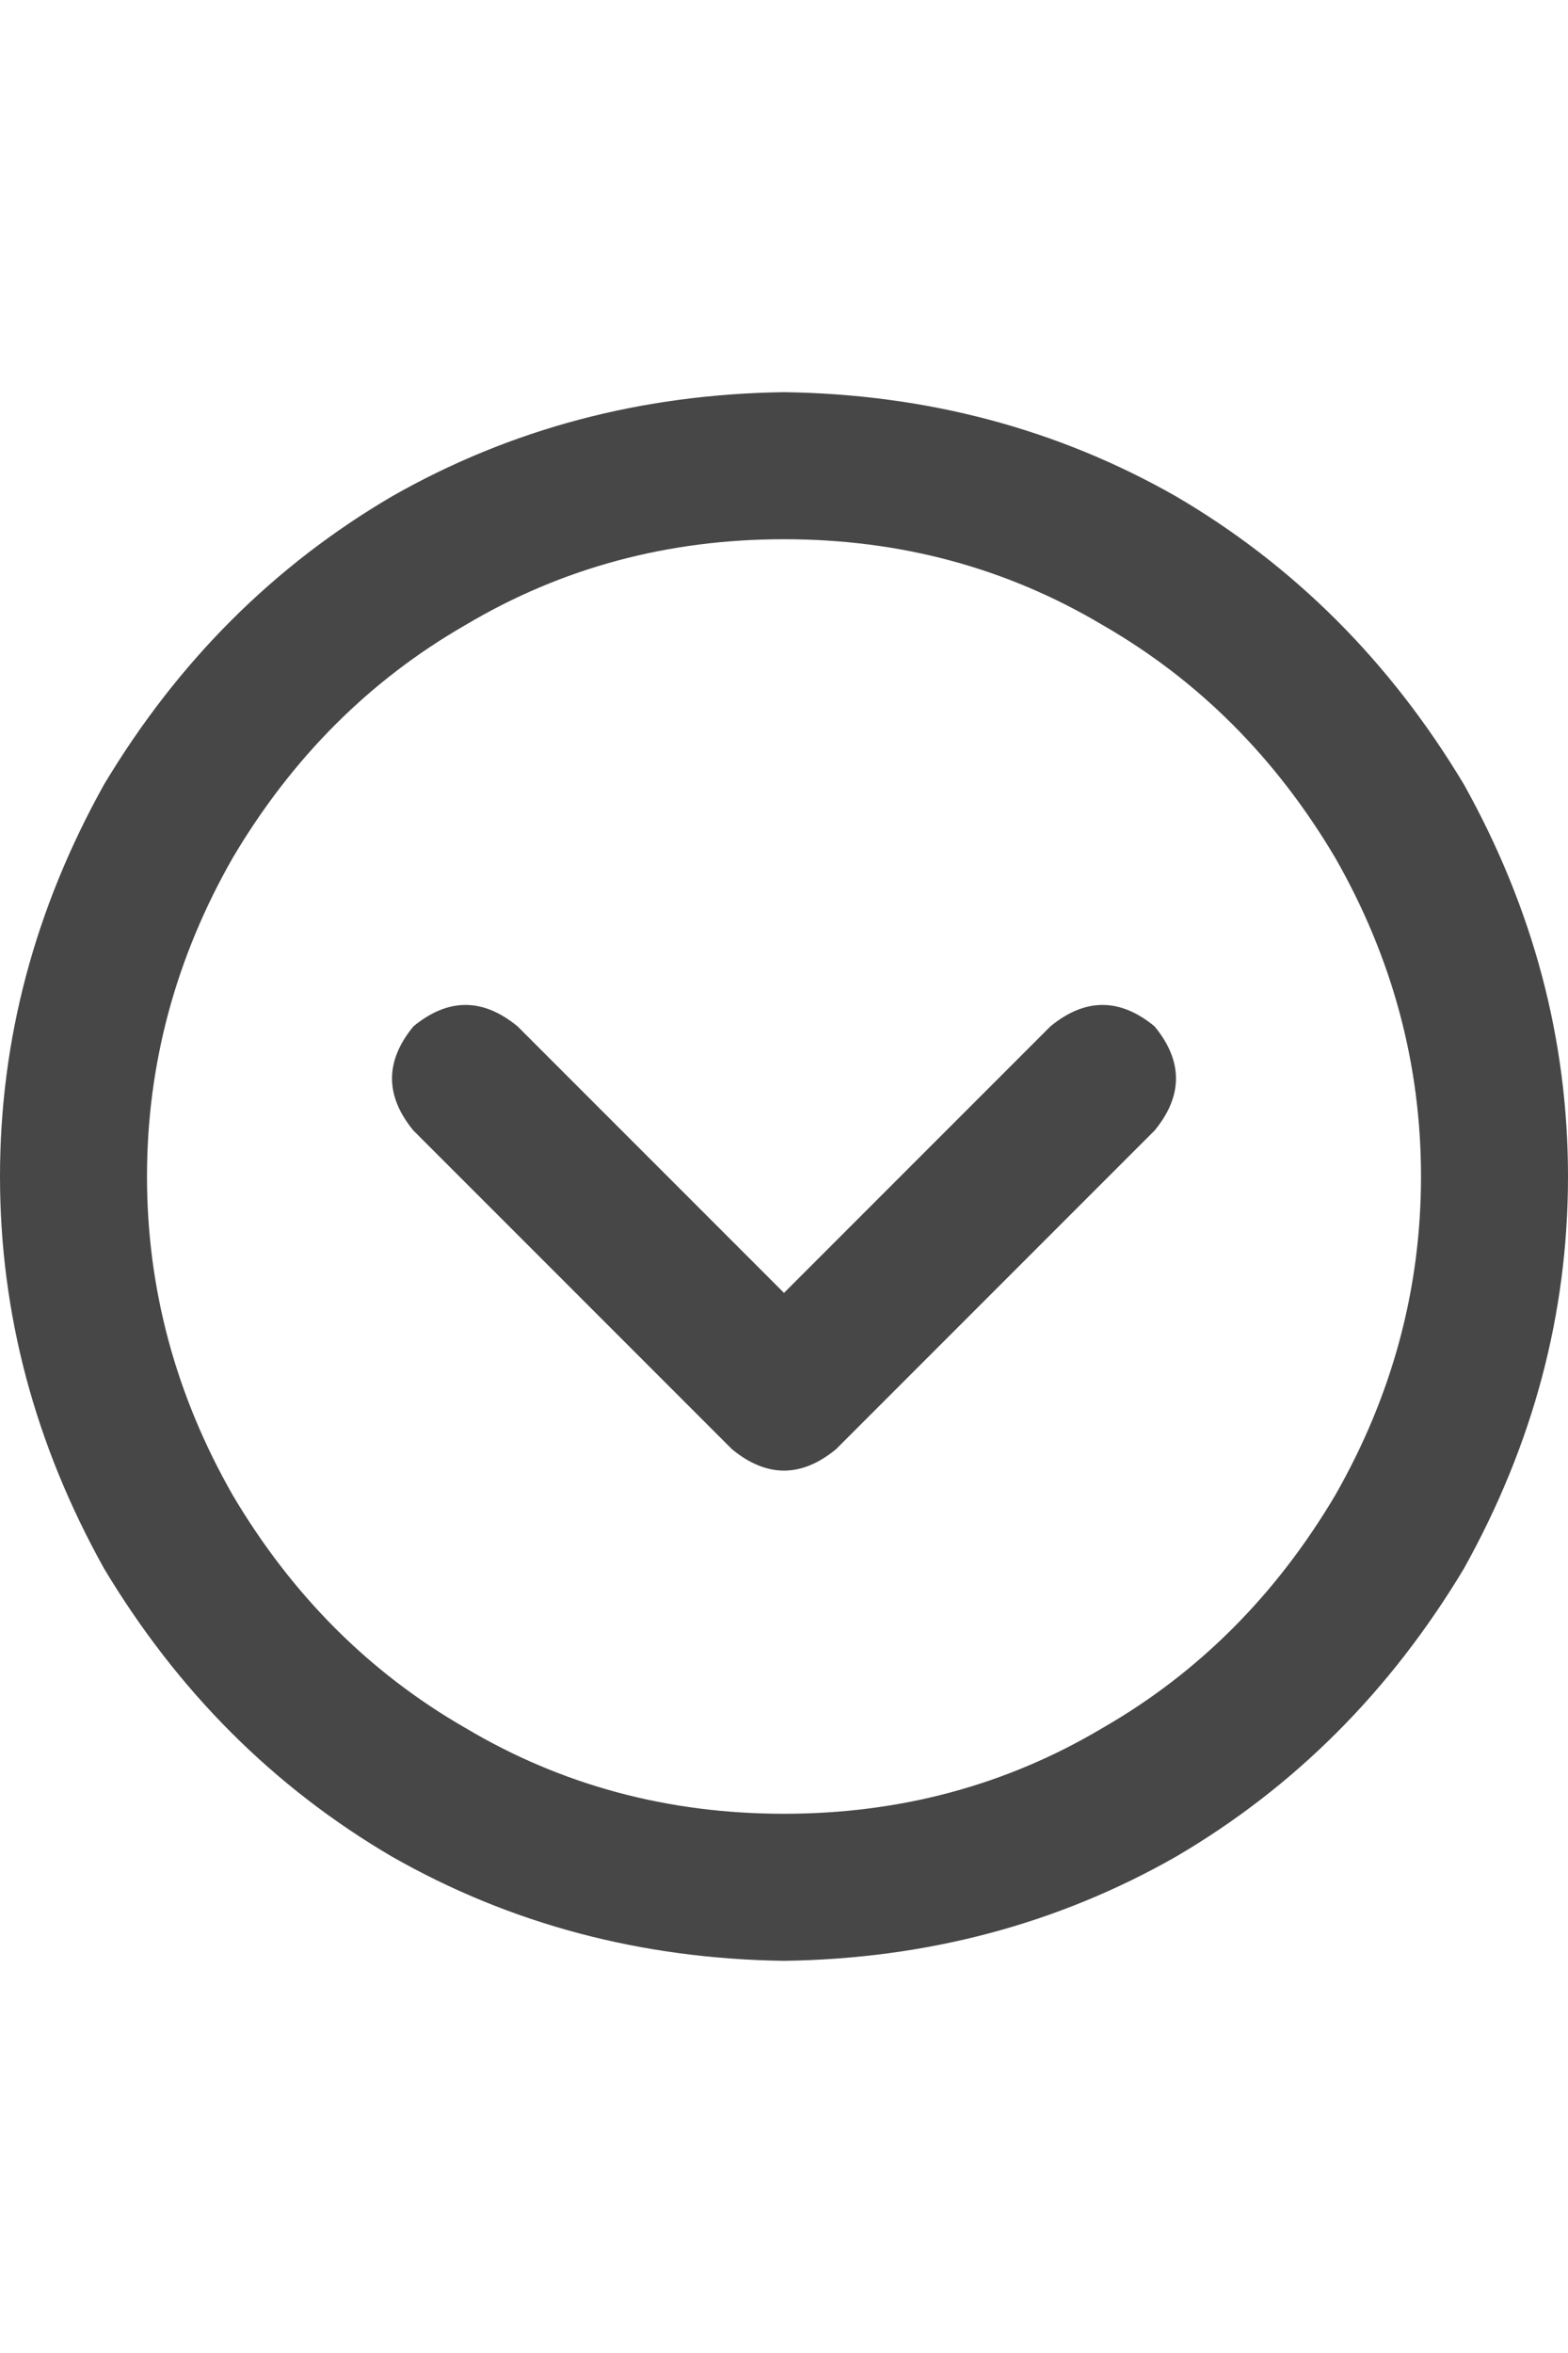 <svg width="24" height="36" viewBox="0 0 24 36" fill="none" xmlns="http://www.w3.org/2000/svg">
<g id="label-paired / xl / circle-chevron-down-xl / bold" clip-path="url(#clip0_1731_6013)">
<path id="icon" d="M12 27.75C13.781 27.75 15.406 27.312 16.875 26.438C18.344 25.594 19.531 24.406 20.438 22.875C21.312 21.344 21.75 19.719 21.75 18C21.75 16.281 21.312 14.656 20.438 13.125C19.531 11.594 18.344 10.406 16.875 9.562C15.406 8.688 13.781 8.25 12 8.25C10.219 8.25 8.594 8.688 7.125 9.562C5.656 10.406 4.469 11.594 3.562 13.125C2.688 14.656 2.25 16.281 2.25 18C2.25 19.719 2.688 21.344 3.562 22.875C4.469 24.406 5.656 25.594 7.125 26.438C8.594 27.312 10.219 27.75 12 27.75ZM12 6C14.188 6.031 16.188 6.562 18 7.594C19.812 8.656 21.281 10.125 22.406 12C23.469 13.906 24 15.906 24 18C24 20.094 23.469 22.094 22.406 24C21.281 25.875 19.812 27.344 18 28.406C16.188 29.438 14.188 29.969 12 30C9.812 29.969 7.812 29.438 6 28.406C4.188 27.344 2.719 25.875 1.594 24C0.531 22.094 0 20.094 0 18C0 15.906 0.531 13.906 1.594 12C2.719 10.125 4.188 8.656 6 7.594C7.812 6.562 9.812 6.031 12 6ZM6.328 17.297C5.891 16.766 5.891 16.234 6.328 15.703C6.859 15.266 7.391 15.266 7.922 15.703L12 19.781L16.078 15.703C16.609 15.266 17.141 15.266 17.672 15.703C18.109 16.234 18.109 16.766 17.672 17.297L12.797 22.172C12.266 22.609 11.734 22.609 11.203 22.172L6.328 17.297Z" fill="black" fill-opacity="0.72"/>
</g>
<defs>
<clipPath id="clip0_1731_6013">
<rect width="24" height="36" fill="white"/>
</clipPath>
</defs>
</svg>
